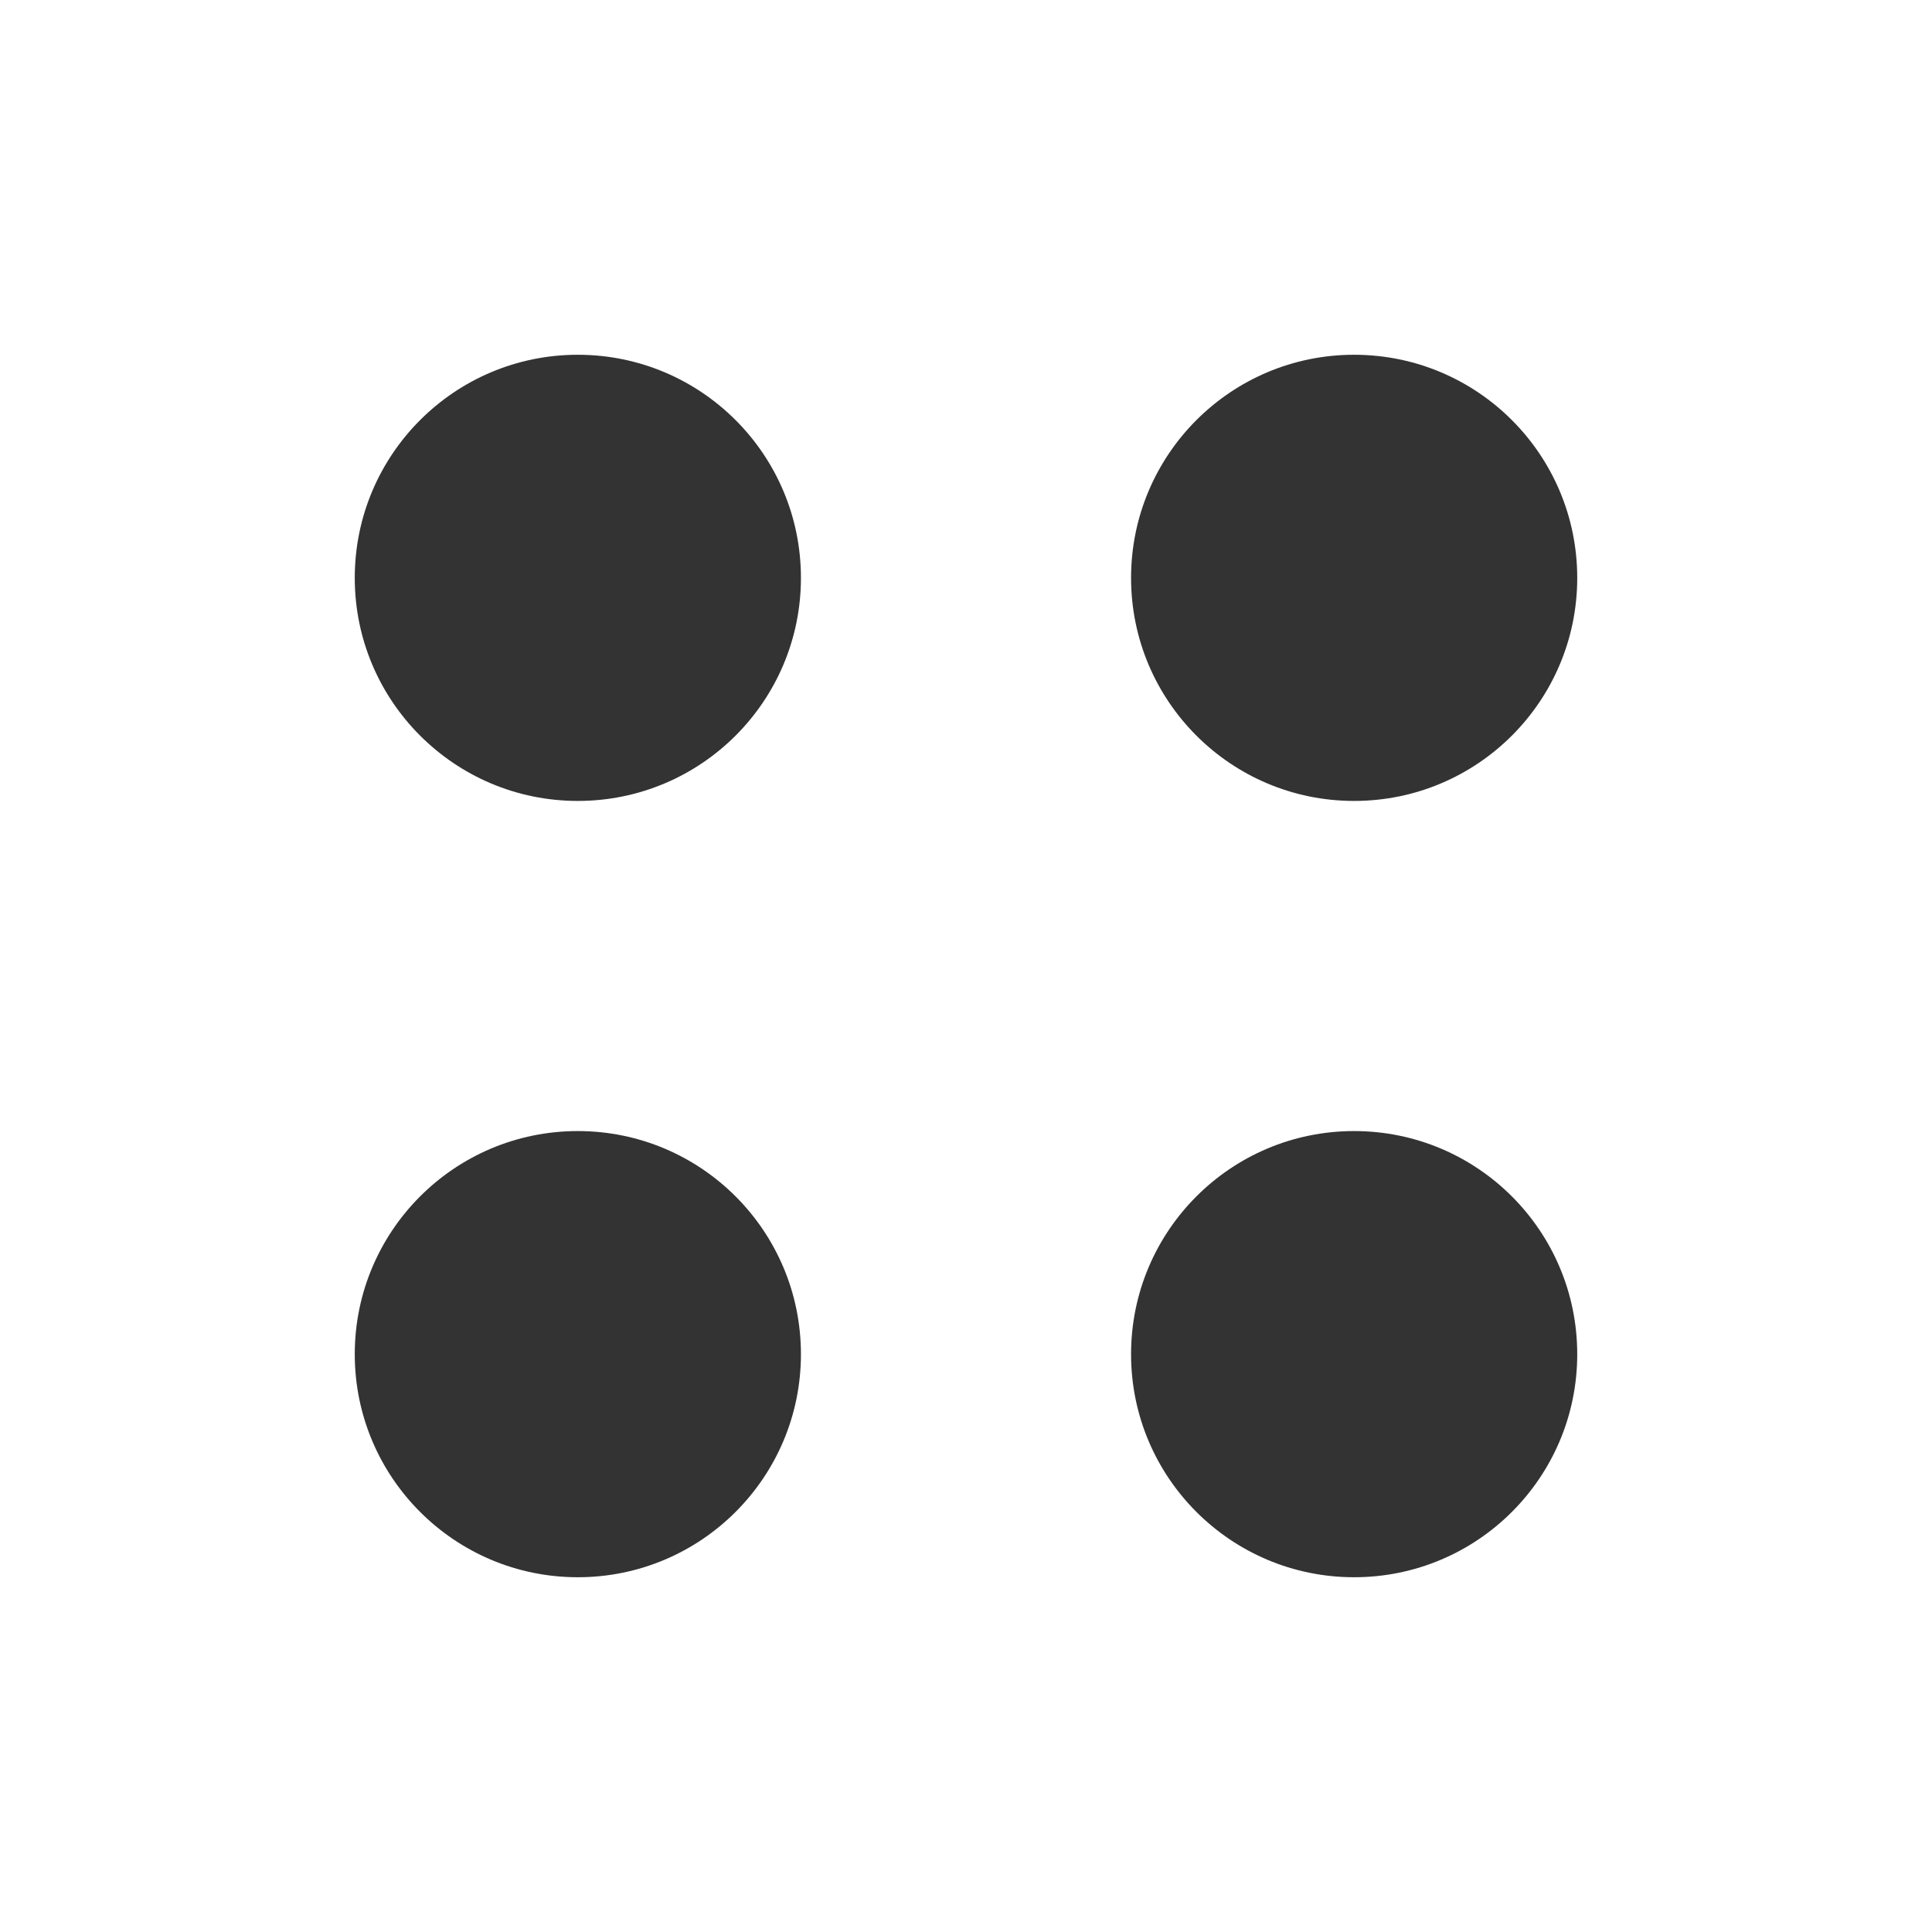 <svg width="16" height="16" viewBox="0 0 16 16" fill="none" xmlns="http://www.w3.org/2000/svg">
<g opacity="0.8">
<path d="M4.785 6.633C5.806 6.633 6.633 5.806 6.633 4.786C6.633 3.765 5.806 2.938 4.785 2.938C3.765 2.938 2.938 3.765 2.938 4.786C2.938 5.806 3.765 6.633 4.785 6.633Z" fill="black"/>
<path d="M4.785 13.062C5.806 13.062 6.633 12.235 6.633 11.215C6.633 10.194 5.806 9.367 4.785 9.367C3.765 9.367 2.938 10.194 2.938 11.215C2.938 12.235 3.765 13.062 4.785 13.062Z" fill="black"/>
<path d="M11.214 6.633C12.235 6.633 13.062 5.806 13.062 4.786C13.062 3.765 12.235 2.938 11.214 2.938C10.194 2.938 9.367 3.765 9.367 4.786C9.367 5.806 10.194 6.633 11.214 6.633Z" fill="black"/>
<path d="M11.214 13.062C12.235 13.062 13.062 12.235 13.062 11.215C13.062 10.194 12.235 9.367 11.214 9.367C10.194 9.367 9.367 10.194 9.367 11.215C9.367 12.235 10.194 13.062 11.214 13.062Z" fill="black"/>
</g>
</svg>
